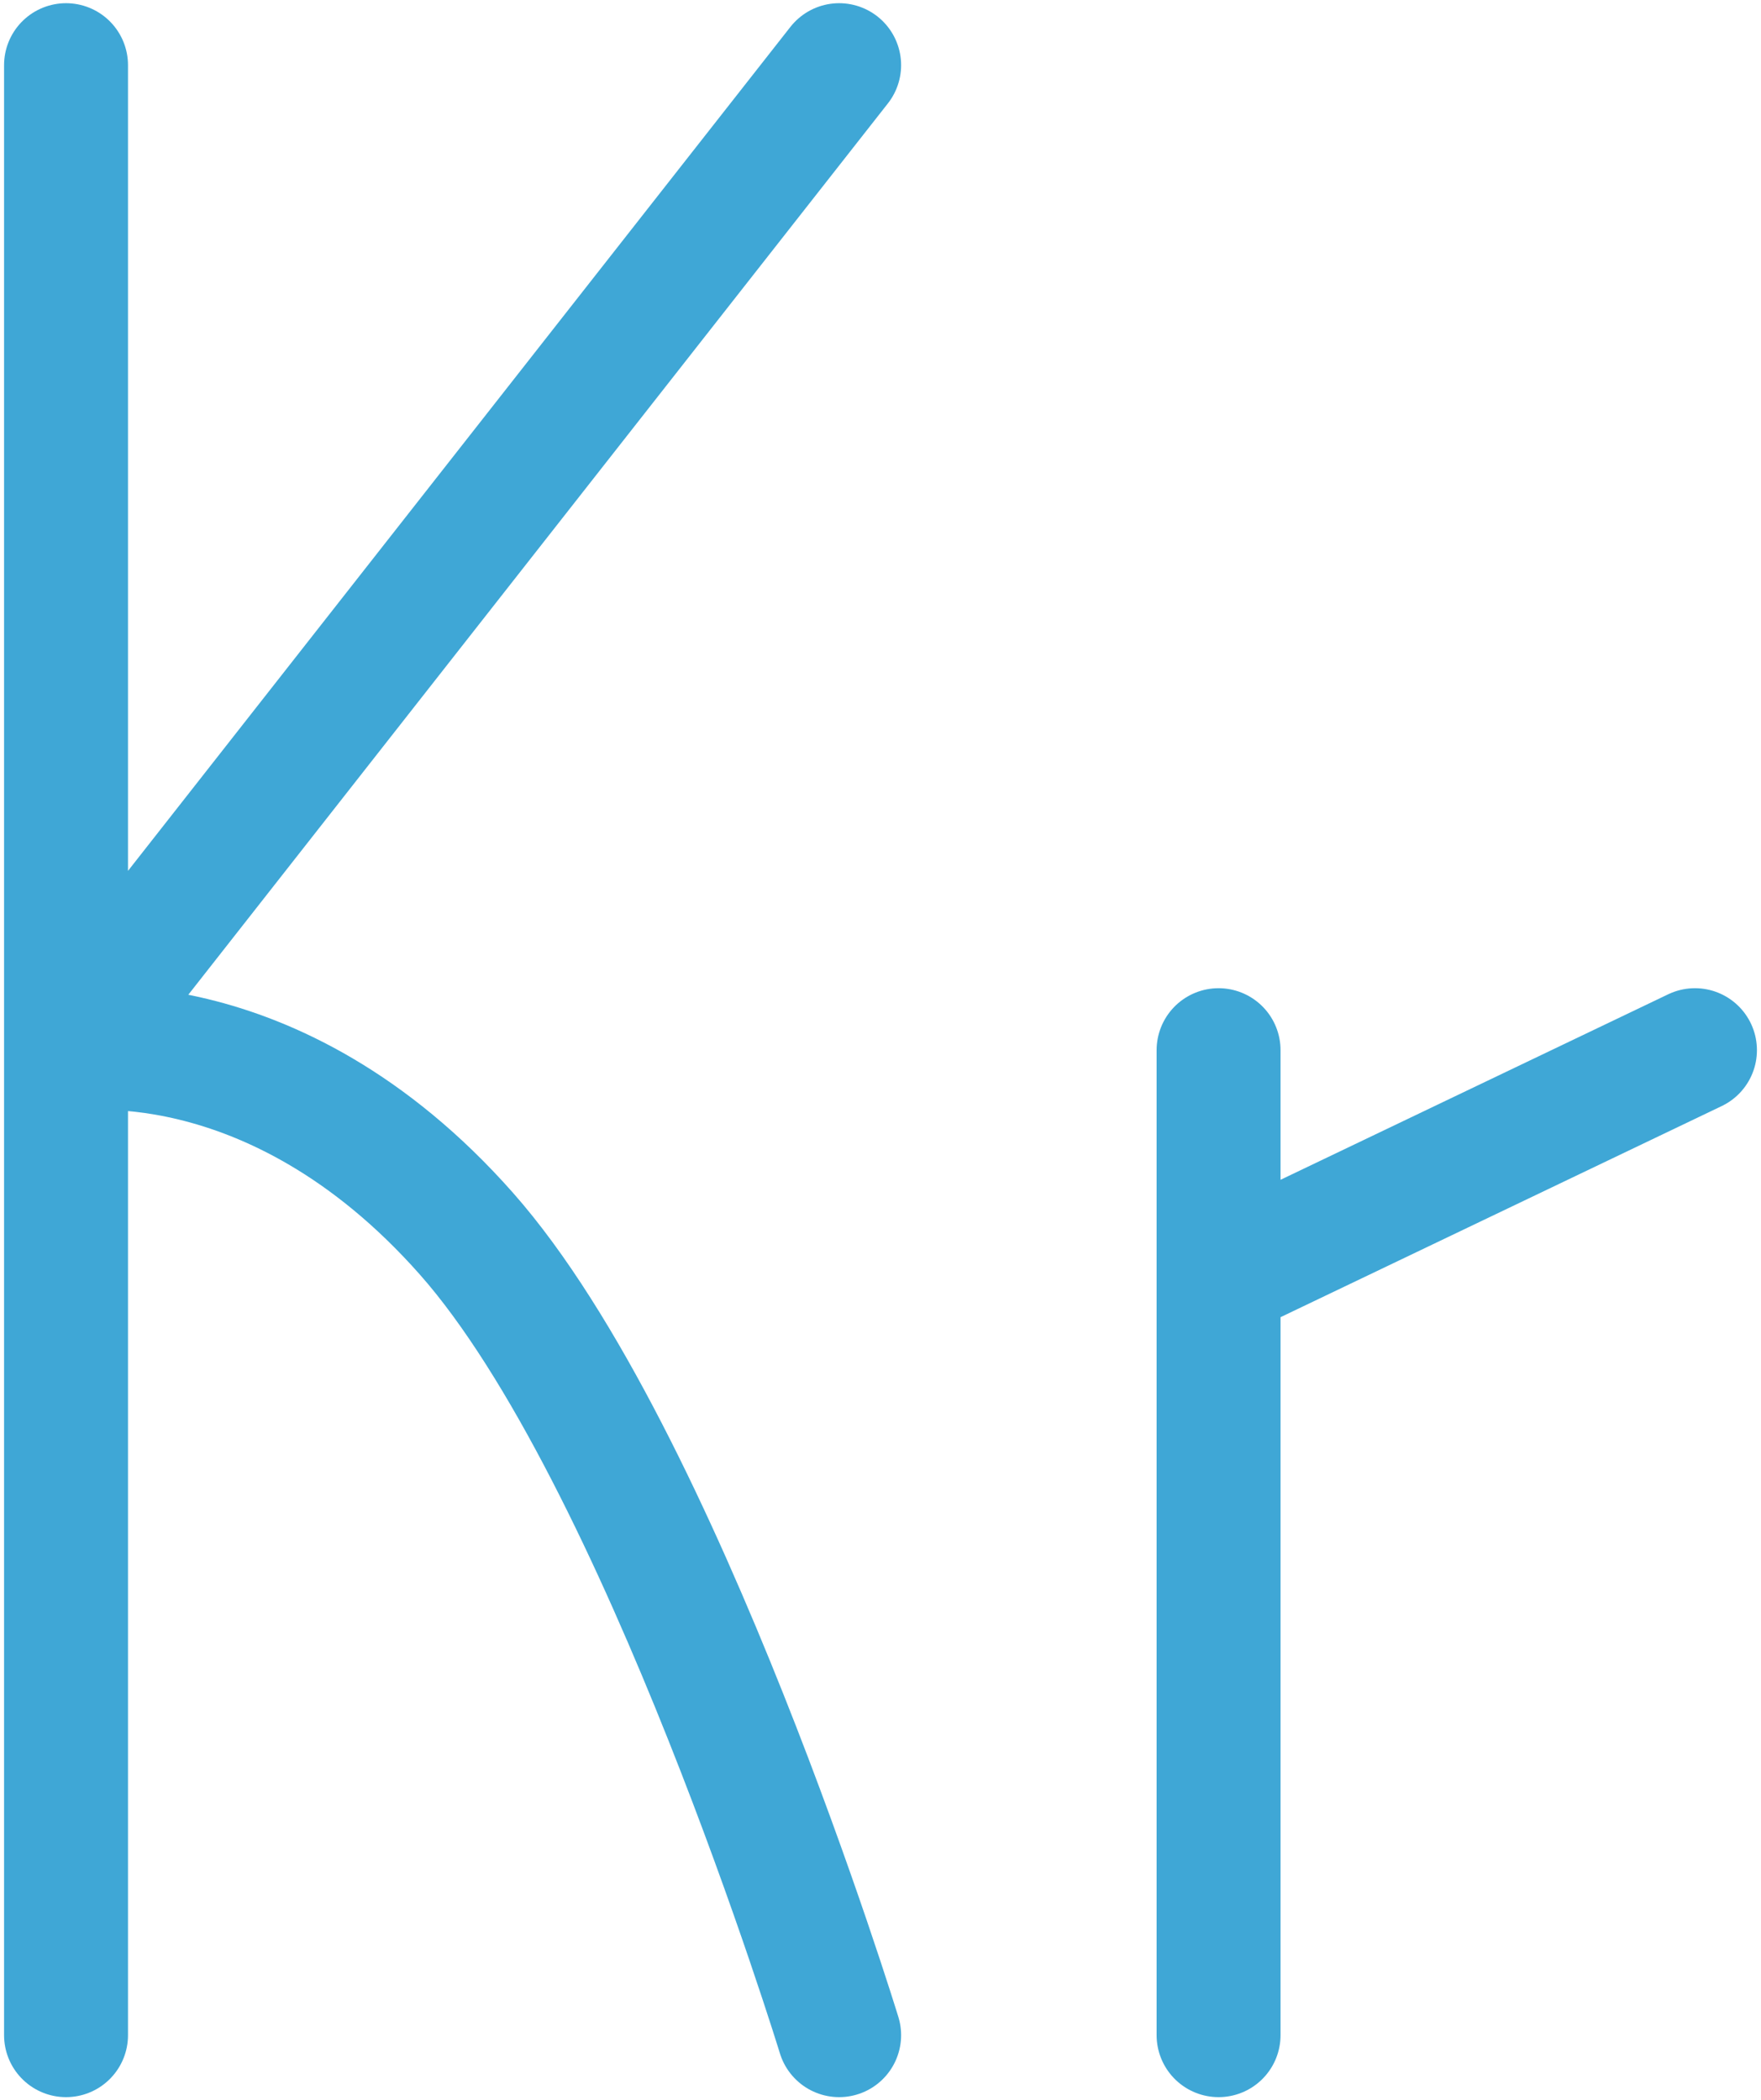 <svg width="270" height="322" viewBox="0 0 270 322" fill="none" xmlns="http://www.w3.org/2000/svg">
<path d="M10.124 9.99V161M10.124 312.01V161M10.124 161L128.659 9.99M10.124 161C10.124 161 41.633 155.346 71.507 189.127C101.382 222.909 128.659 312.01 128.659 312.01" stroke="#3FA7D6" stroke-width="19" stroke-linecap="round" stroke-linejoin="round"/>
<path d="M186.834 312.01V195.951M186.834 161V195.951M186.834 195.951L259.876 161" stroke="#3FA7D6" stroke-width="19" stroke-linecap="round" stroke-linejoin="round"/>
</svg>
